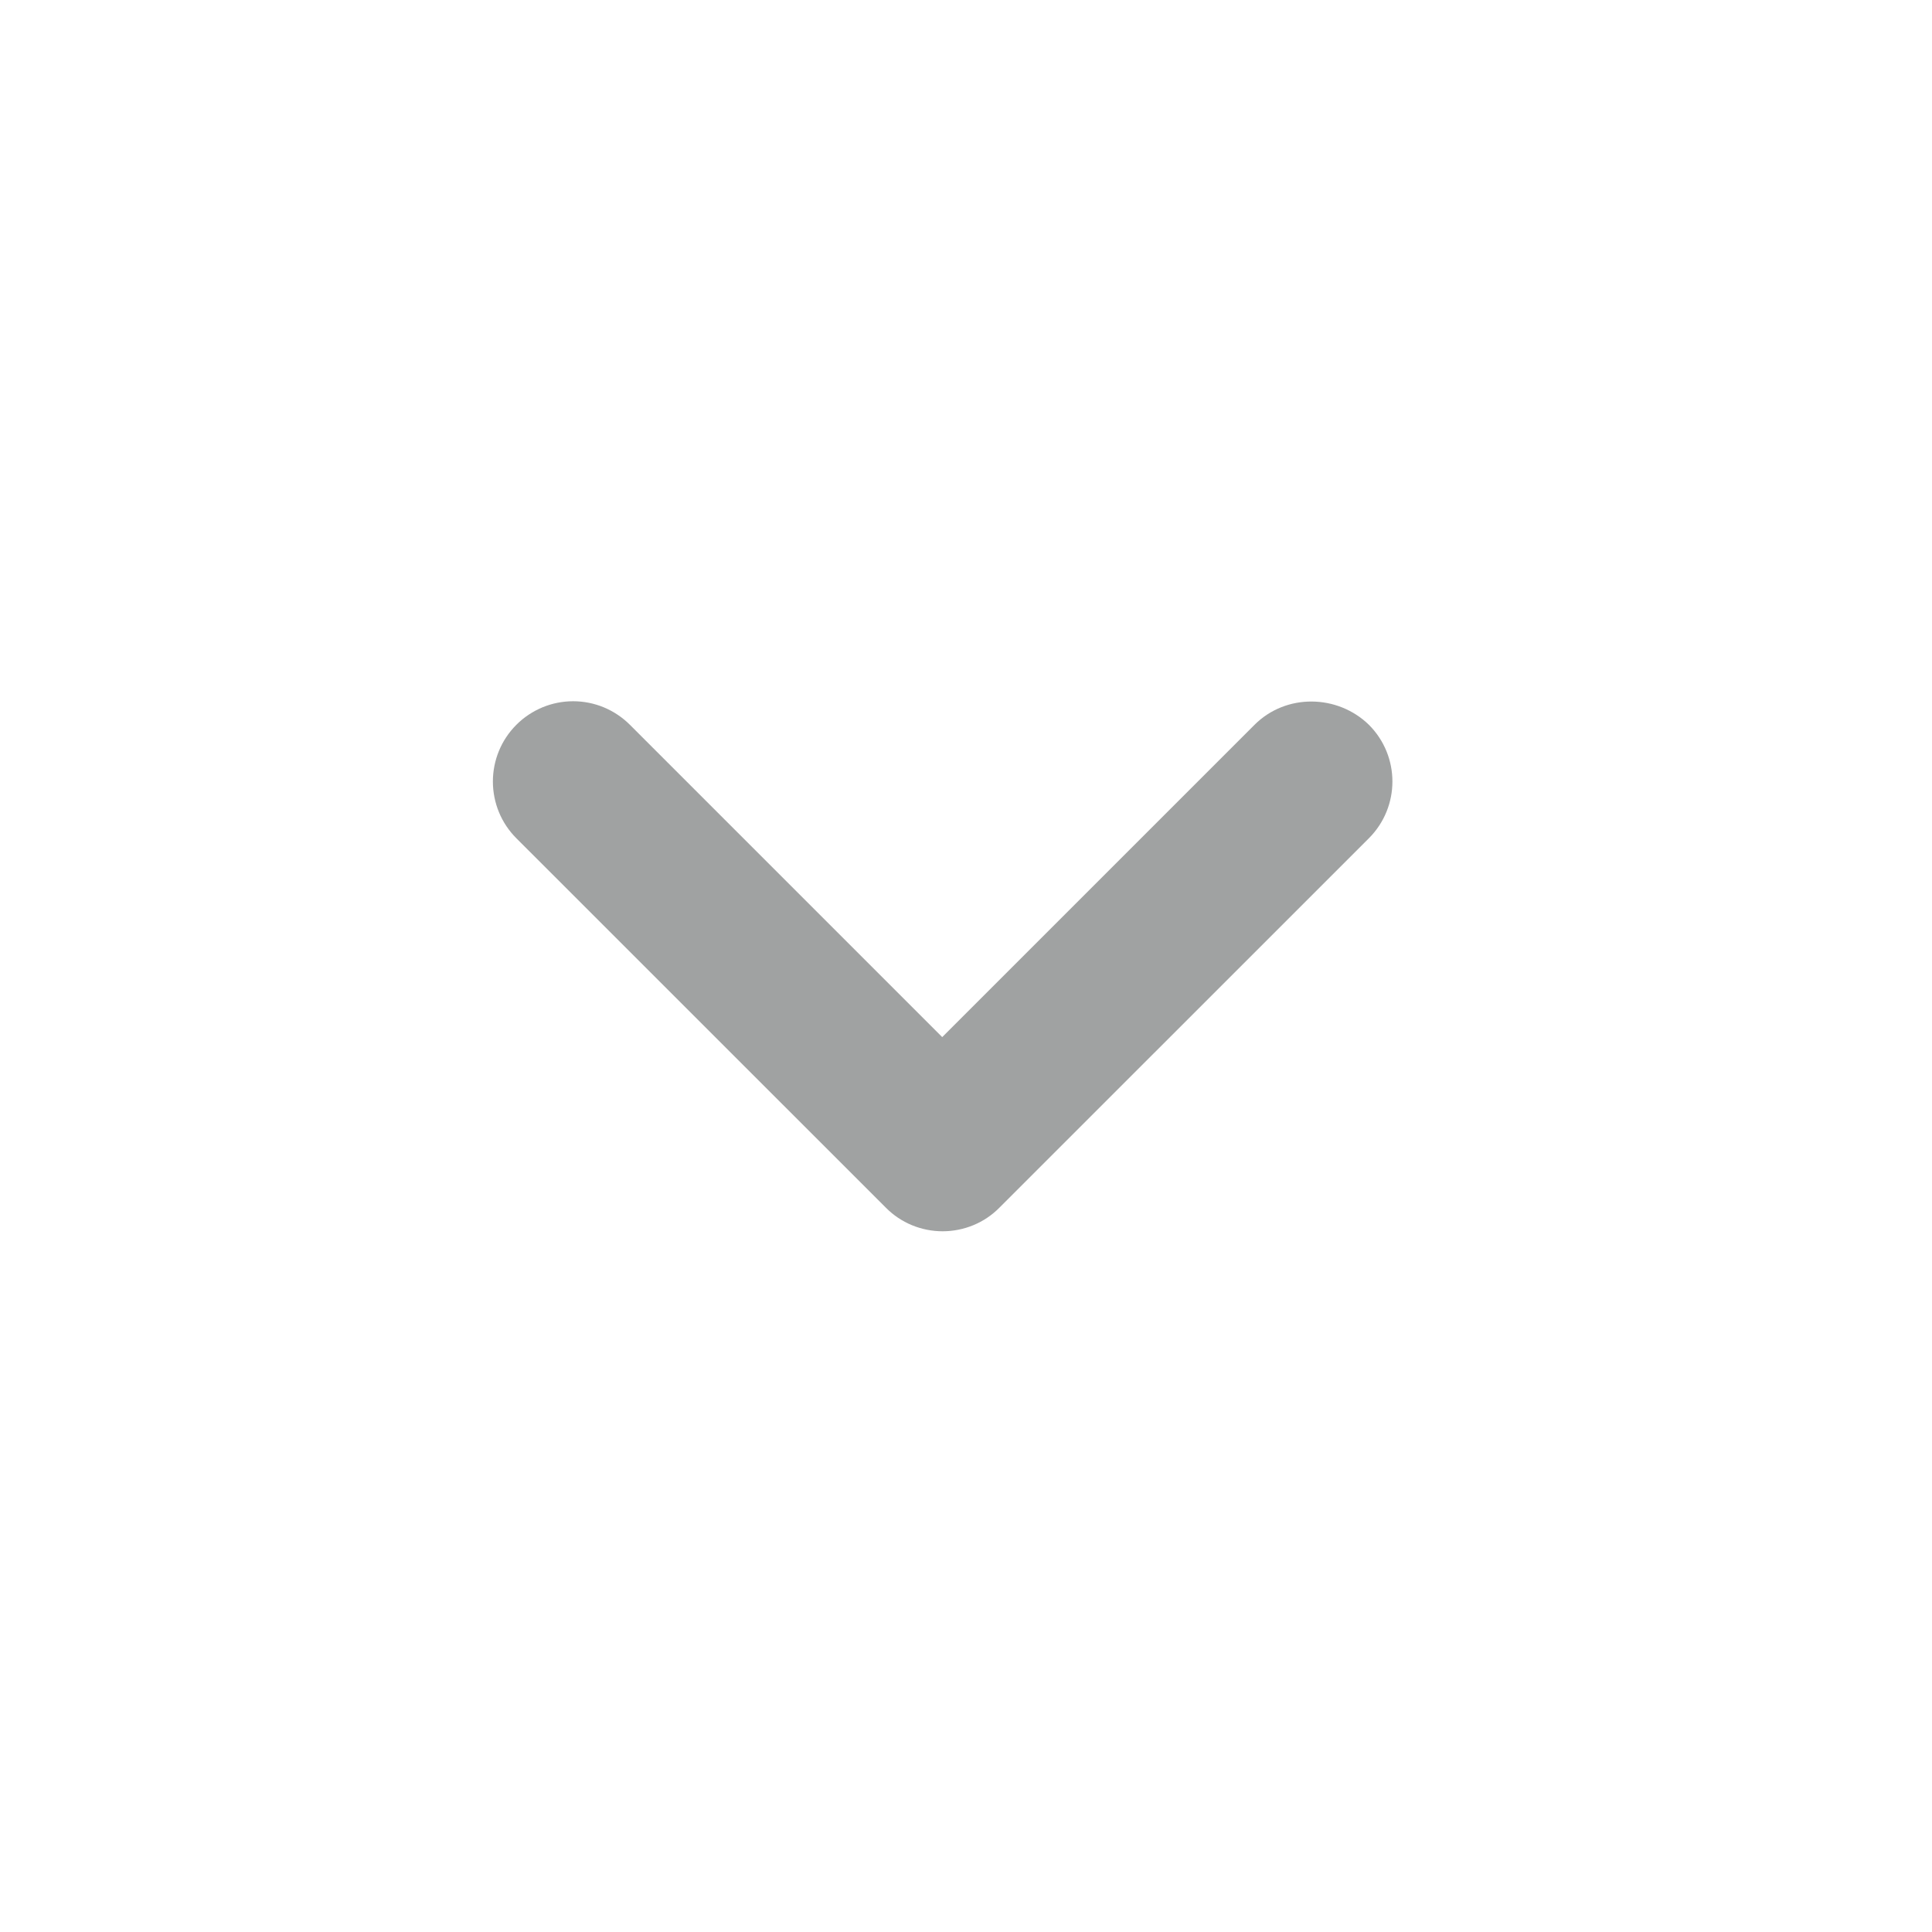 <svg width="26" height="26" viewBox="0 0 26 26" fill="none" xmlns="http://www.w3.org/2000/svg">
<path d="M16.883 9.754L12.68 13.957L8.477 9.754C8.376 9.653 8.257 9.574 8.126 9.519C7.995 9.465 7.855 9.437 7.713 9.437C7.571 9.437 7.431 9.465 7.3 9.519C7.169 9.574 7.049 9.653 6.949 9.754C6.849 9.854 6.769 9.973 6.715 10.104C6.661 10.235 6.633 10.375 6.633 10.517C6.633 10.659 6.661 10.8 6.715 10.931C6.769 11.062 6.849 11.181 6.949 11.281L11.922 16.253C12.022 16.354 12.141 16.434 12.272 16.488C12.403 16.542 12.543 16.57 12.685 16.57C12.827 16.57 12.968 16.542 13.099 16.488C13.23 16.434 13.349 16.354 13.449 16.253L18.422 11.281C18.844 10.858 18.844 10.176 18.422 9.754C17.999 9.342 17.306 9.331 16.883 9.754Z" fill="#A0A2A2"/>
</svg>
